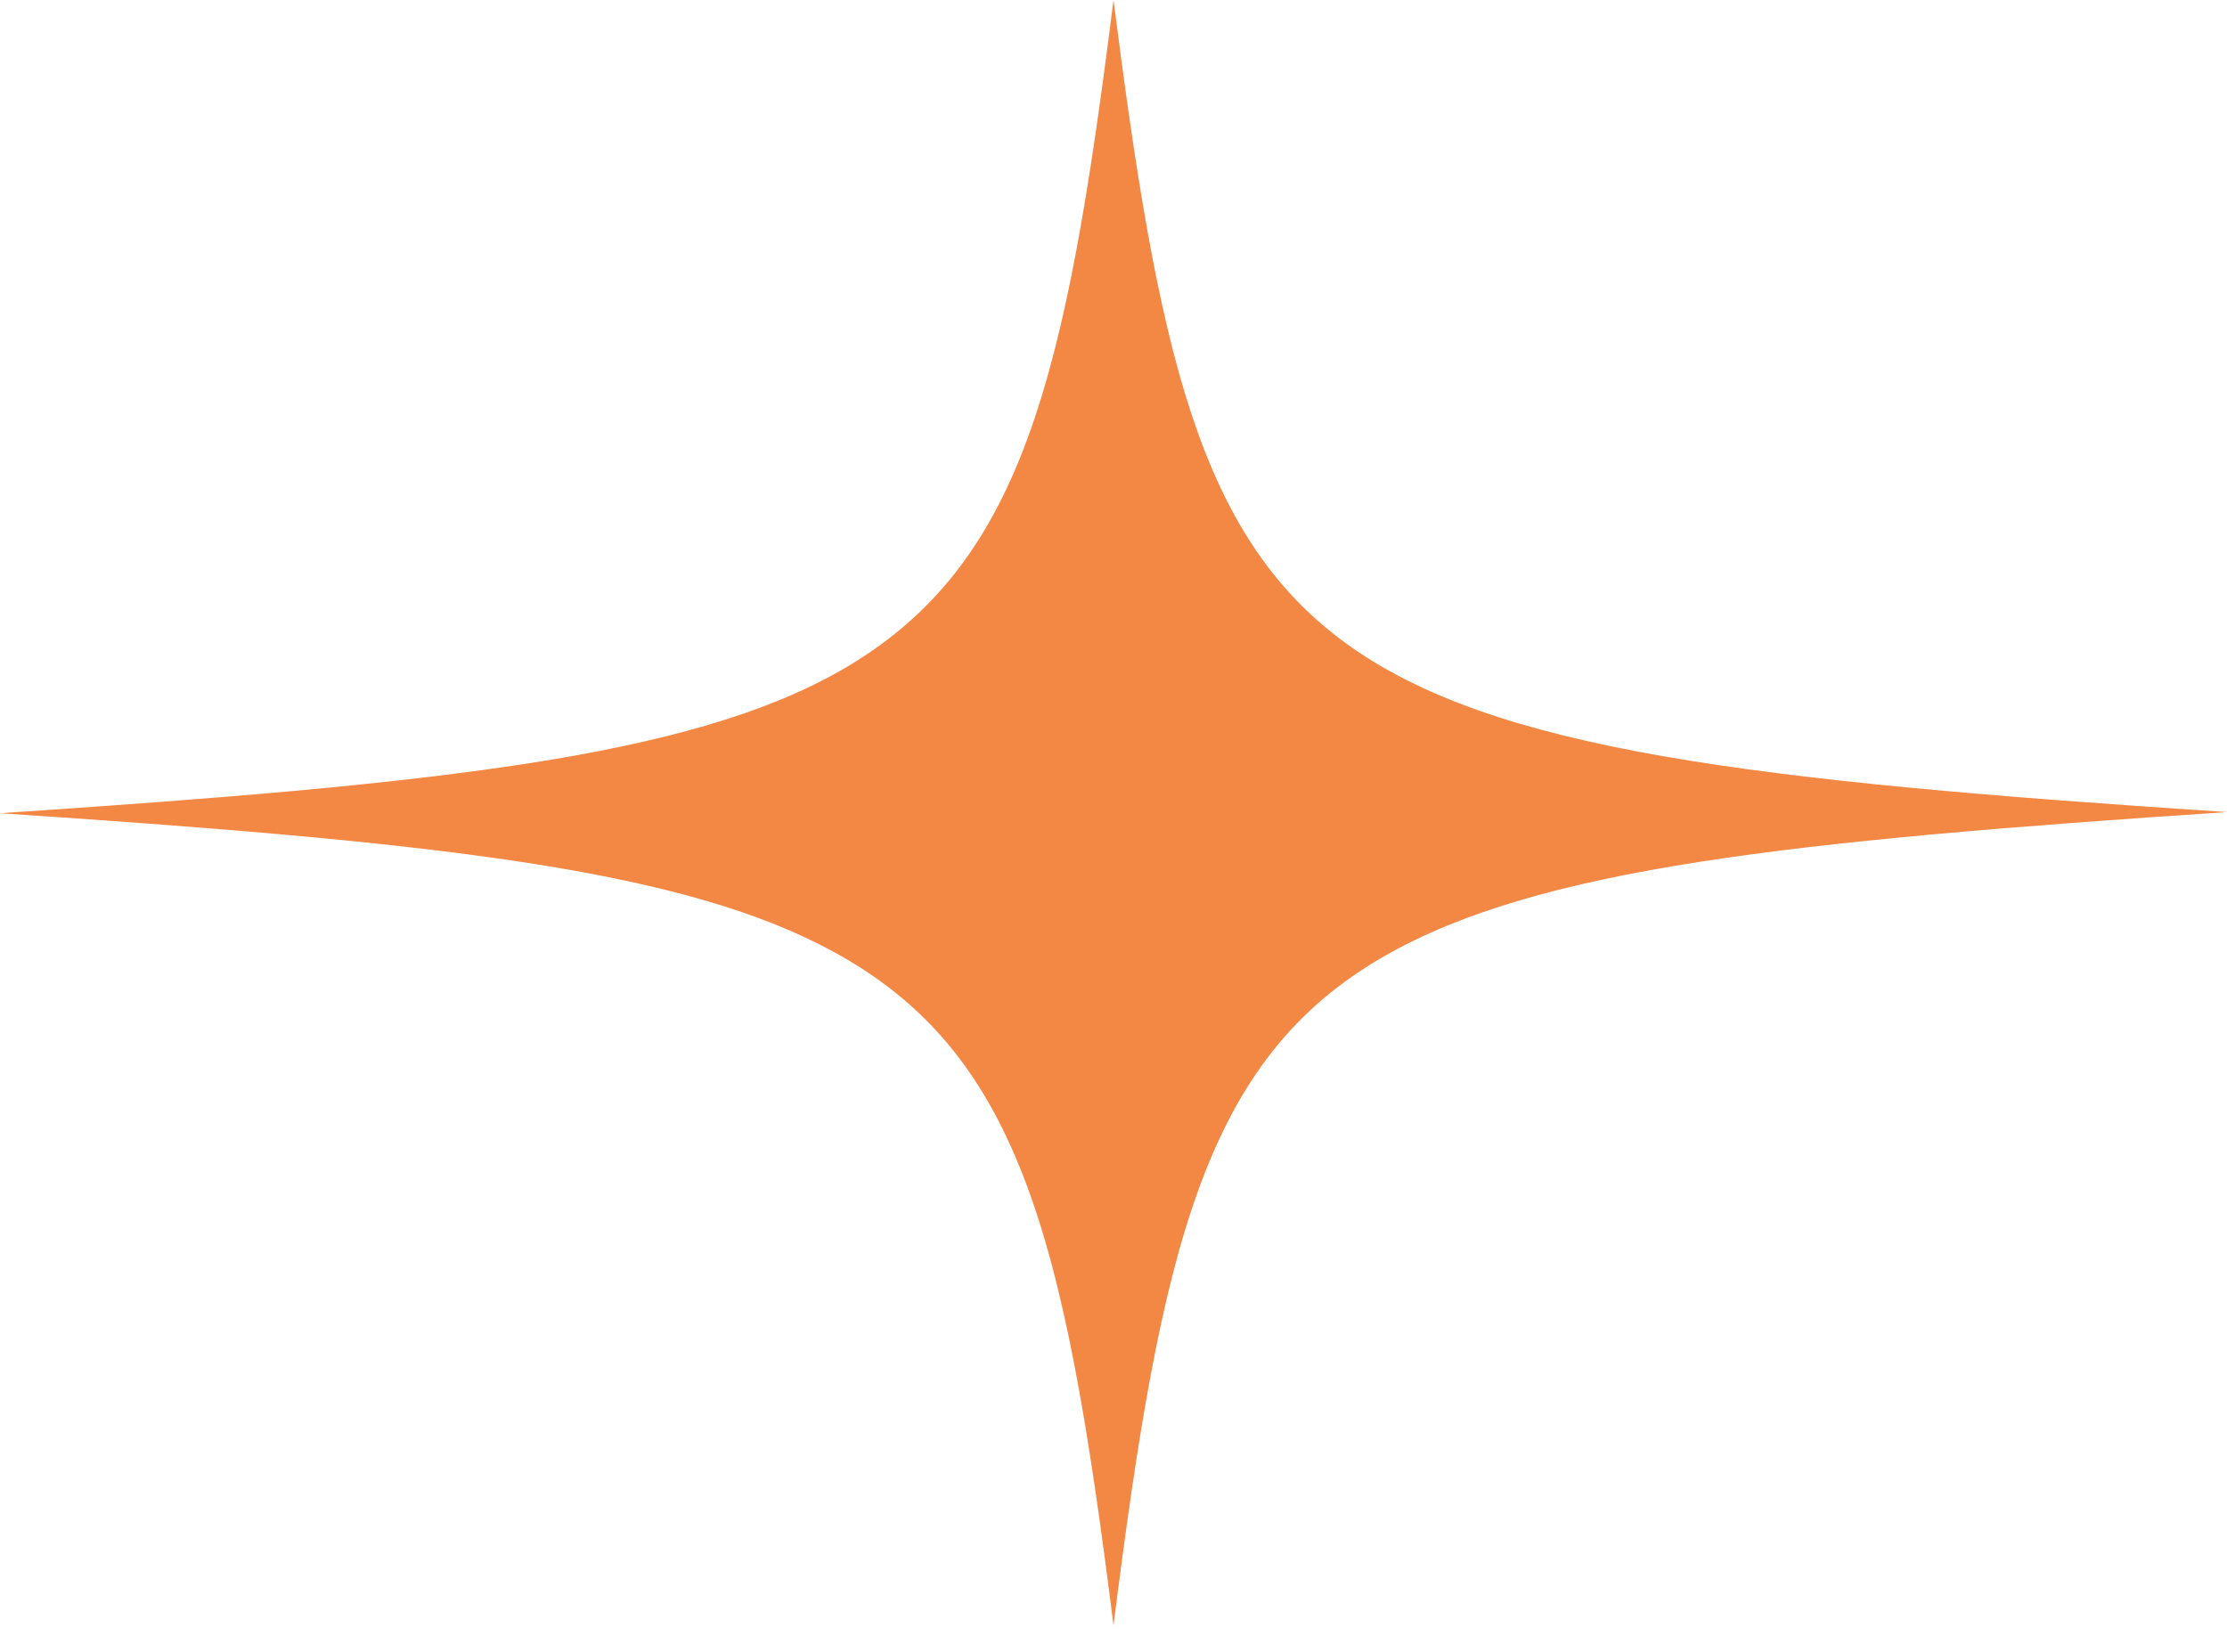 <svg width="31" height="23" viewBox="0 0 31 23" fill="none" xmlns="http://www.w3.org/2000/svg">
<path id="star-img" d="M31 11.307C24.919 11.711 21.426 12.082 19.281 13.307C16.76 14.743 16.163 17.372 15.5 22.631C14.815 17.179 14.195 14.566 11.431 13.162C9.287 12.065 5.815 11.711 0 11.323C6.058 10.92 9.574 10.549 11.697 9.339C14.24 7.888 14.837 5.275 15.5 0C16.119 4.855 16.672 7.452 18.728 8.952C20.785 10.452 24.367 10.872 31 11.307Z" fill="#F38744"/>
</svg>
